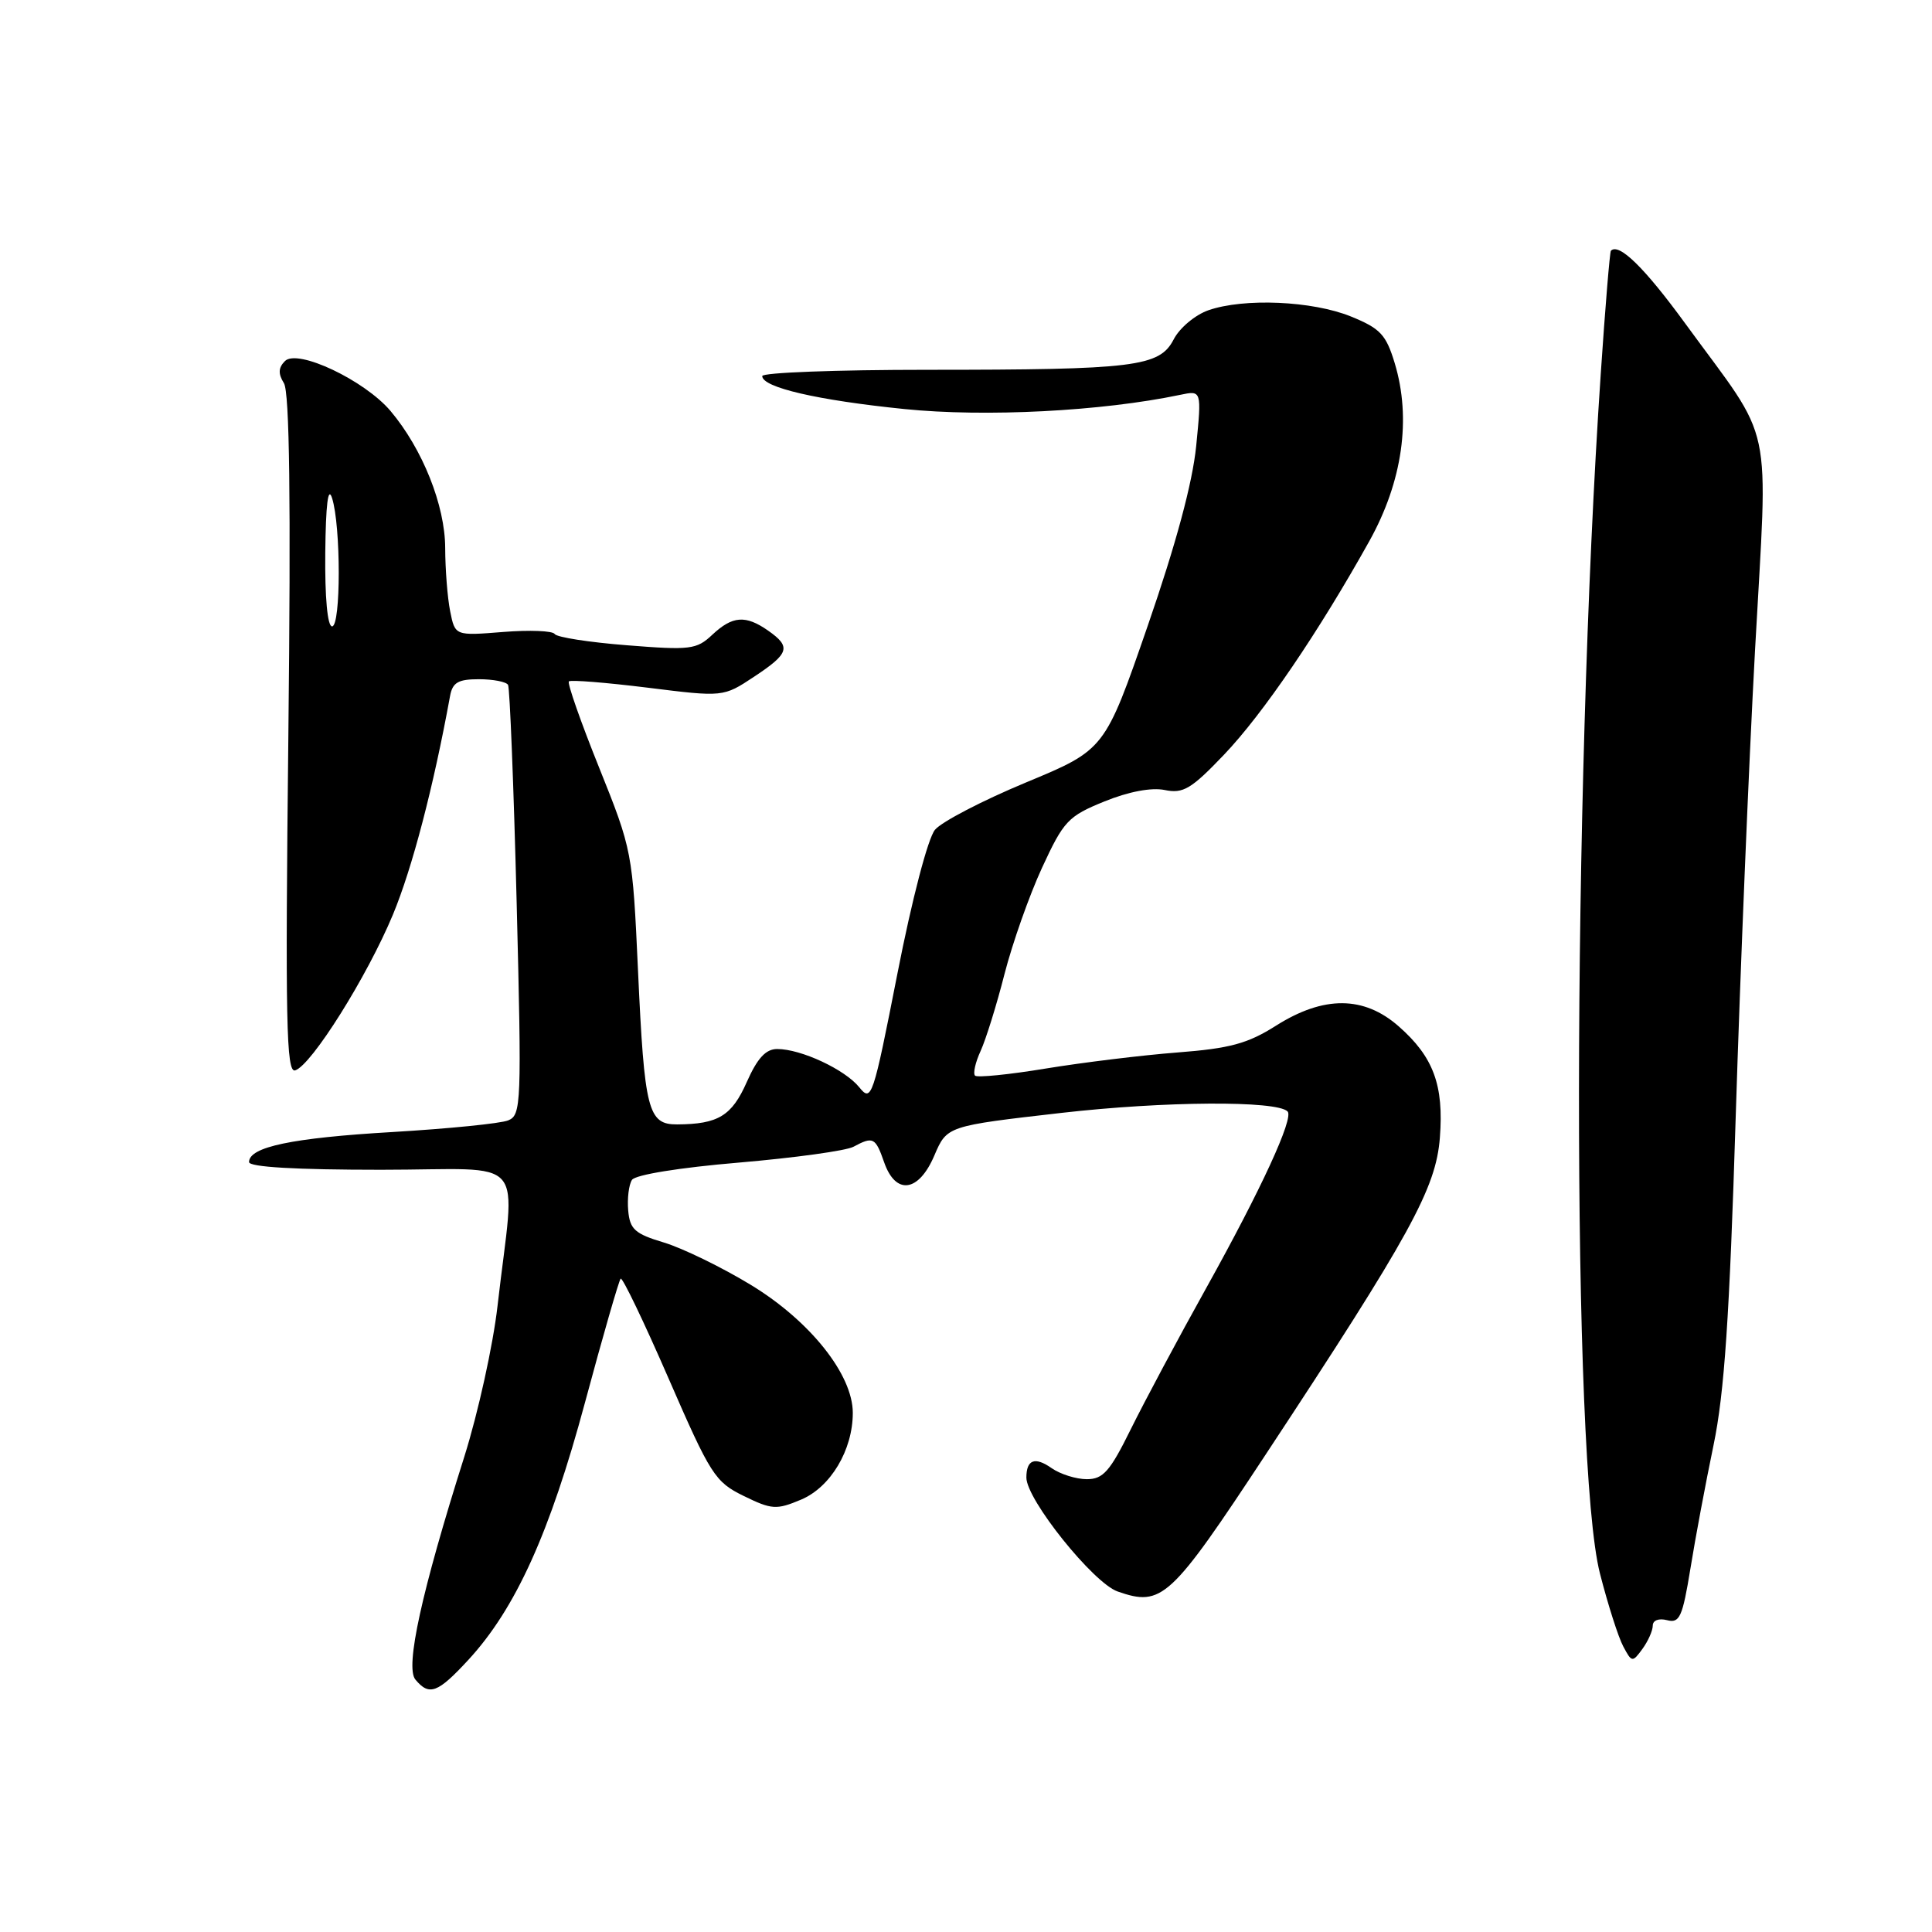 <?xml version="1.0" encoding="UTF-8" standalone="no"?>
<!DOCTYPE svg PUBLIC "-//W3C//DTD SVG 1.1//EN" "http://www.w3.org/Graphics/SVG/1.1/DTD/svg11.dtd" >
<svg xmlns="http://www.w3.org/2000/svg" xmlns:xlink="http://www.w3.org/1999/xlink" version="1.1" viewBox="0 0 256 256">
 <g >
 <path fill="currentColor"
d=" M 62.07 219.93 C 68.31 213.16 72.86 203.13 77.52 185.82 C 79.88 177.04 82.01 169.66 82.24 169.43 C 82.47 169.20 85.32 175.14 88.58 182.63 C 94.15 195.43 94.74 196.36 98.54 198.22 C 102.26 200.04 102.88 200.08 106.12 198.72 C 110.05 197.08 113.00 192.15 113.00 187.21 C 113.00 182.14 107.34 175.03 99.50 170.26 C 95.65 167.92 90.47 165.40 88.00 164.65 C 84.13 163.49 83.46 162.90 83.24 160.40 C 83.10 158.81 83.32 156.98 83.74 156.34 C 84.19 155.66 90.07 154.71 97.90 154.05 C 105.27 153.42 112.11 152.48 113.09 151.95 C 115.70 150.55 116.00 150.71 117.15 154.00 C 118.68 158.40 121.73 157.99 123.81 153.10 C 125.48 149.20 125.48 149.20 140.68 147.46 C 154.26 145.91 169.15 145.81 170.61 147.27 C 171.47 148.13 167.11 157.59 159.86 170.62 C 156.14 177.29 151.64 185.73 149.84 189.37 C 147.08 194.97 146.17 196.00 144.01 196.00 C 142.60 196.00 140.50 195.34 139.35 194.54 C 137.13 192.98 136.00 193.40 136.00 195.79 C 136.00 198.70 144.86 209.75 148.09 210.88 C 153.97 212.93 155.07 211.92 167.75 192.67 C 186.87 163.66 190.27 157.48 190.79 150.75 C 191.33 143.80 189.94 140.04 185.34 136.00 C 180.73 131.94 175.40 131.91 169.09 135.90 C 165.32 138.29 162.98 138.92 156.00 139.46 C 151.32 139.82 143.50 140.78 138.61 141.58 C 133.72 142.39 129.48 142.81 129.20 142.53 C 128.91 142.24 129.24 140.77 129.94 139.25 C 130.63 137.74 132.06 133.16 133.10 129.07 C 134.15 124.98 136.39 118.63 138.08 114.97 C 140.94 108.78 141.53 108.15 146.33 106.20 C 149.55 104.89 152.57 104.32 154.33 104.68 C 156.78 105.19 157.85 104.55 162.20 99.99 C 167.37 94.57 174.75 83.71 181.45 71.69 C 185.84 63.80 187.03 55.47 184.81 48.13 C 183.66 44.33 182.90 43.52 178.99 41.93 C 173.88 39.86 164.83 39.47 160.12 41.11 C 158.37 41.72 156.30 43.45 155.52 44.97 C 153.64 48.60 150.42 49.00 122.86 49.00 C 110.84 49.00 101.00 49.37 101.00 49.83 C 101.00 51.34 108.31 53.03 119.83 54.20 C 130.56 55.29 145.96 54.50 156.37 52.32 C 159.23 51.72 159.23 51.72 158.50 59.11 C 158.01 63.99 155.83 72.08 152.08 82.92 C 146.40 99.34 146.40 99.34 135.95 103.68 C 130.20 106.07 124.77 108.89 123.89 109.95 C 122.96 111.06 120.84 119.16 118.91 129.02 C 115.67 145.52 115.48 146.08 113.85 144.06 C 111.93 141.70 106.14 139.00 102.98 139.00 C 101.47 139.00 100.35 140.22 98.95 143.38 C 96.97 147.86 95.16 148.96 89.73 148.99 C 85.86 149.01 85.39 147.16 84.54 128.62 C 83.82 112.89 83.77 112.63 79.39 101.72 C 76.95 95.66 75.15 90.52 75.38 90.29 C 75.61 90.06 80.30 90.44 85.81 91.12 C 95.84 92.37 95.84 92.37 99.92 89.67 C 104.60 86.57 104.86 85.72 101.78 83.56 C 98.79 81.47 97.06 81.60 94.38 84.11 C 92.30 86.07 91.46 86.17 83.06 85.50 C 78.07 85.11 73.77 84.44 73.50 84.01 C 73.24 83.58 70.16 83.46 66.66 83.74 C 60.30 84.25 60.30 84.25 59.65 81.00 C 59.29 79.21 59.00 75.44 58.99 72.62 C 58.98 66.98 55.99 59.49 51.75 54.46 C 48.31 50.39 39.42 46.18 37.76 47.84 C 36.88 48.72 36.84 49.52 37.62 50.77 C 38.37 51.97 38.55 66.31 38.21 97.38 C 37.79 135.41 37.93 142.19 39.11 141.83 C 41.27 141.16 48.65 129.40 52.07 121.18 C 54.62 115.04 57.44 104.27 59.63 92.25 C 59.96 90.43 60.70 90.00 63.46 90.00 C 65.34 90.00 67.08 90.34 67.32 90.75 C 67.55 91.16 68.07 104.15 68.46 119.61 C 69.13 146.31 69.08 147.76 67.33 148.46 C 66.33 148.87 59.42 149.56 52.00 150.00 C 38.69 150.78 33.00 151.97 33.00 153.98 C 33.00 154.64 39.21 155.00 50.48 155.00 C 70.35 155.00 68.26 152.57 65.93 173.00 C 65.34 178.22 63.35 187.22 61.53 193.00 C 55.85 210.94 53.67 220.89 55.04 222.55 C 56.88 224.76 57.99 224.35 62.07 219.93 Z  M 219.00 215.40 C 219.00 214.70 219.80 214.40 220.89 214.68 C 222.56 215.12 222.94 214.27 223.99 207.84 C 224.64 203.80 226.02 196.45 227.05 191.50 C 228.49 184.59 229.17 174.51 229.99 148.00 C 230.58 129.03 231.73 101.20 232.55 86.16 C 234.27 54.76 235.22 59.20 223.30 42.86 C 217.90 35.45 214.50 32.13 213.45 33.23 C 213.31 33.38 212.70 40.70 212.11 49.50 C 208.31 105.65 208.25 193.83 212.00 208.49 C 213.05 212.60 214.44 216.95 215.09 218.16 C 216.22 220.29 216.31 220.30 217.63 218.49 C 218.38 217.46 219.00 216.07 219.00 215.40 Z  M 43.10 73.25 C 43.17 66.83 43.47 64.35 44.00 66.00 C 45.18 69.69 45.18 83.00 44.00 83.00 C 43.39 83.00 43.04 79.15 43.10 73.25 Z "/>
</g>
</svg>